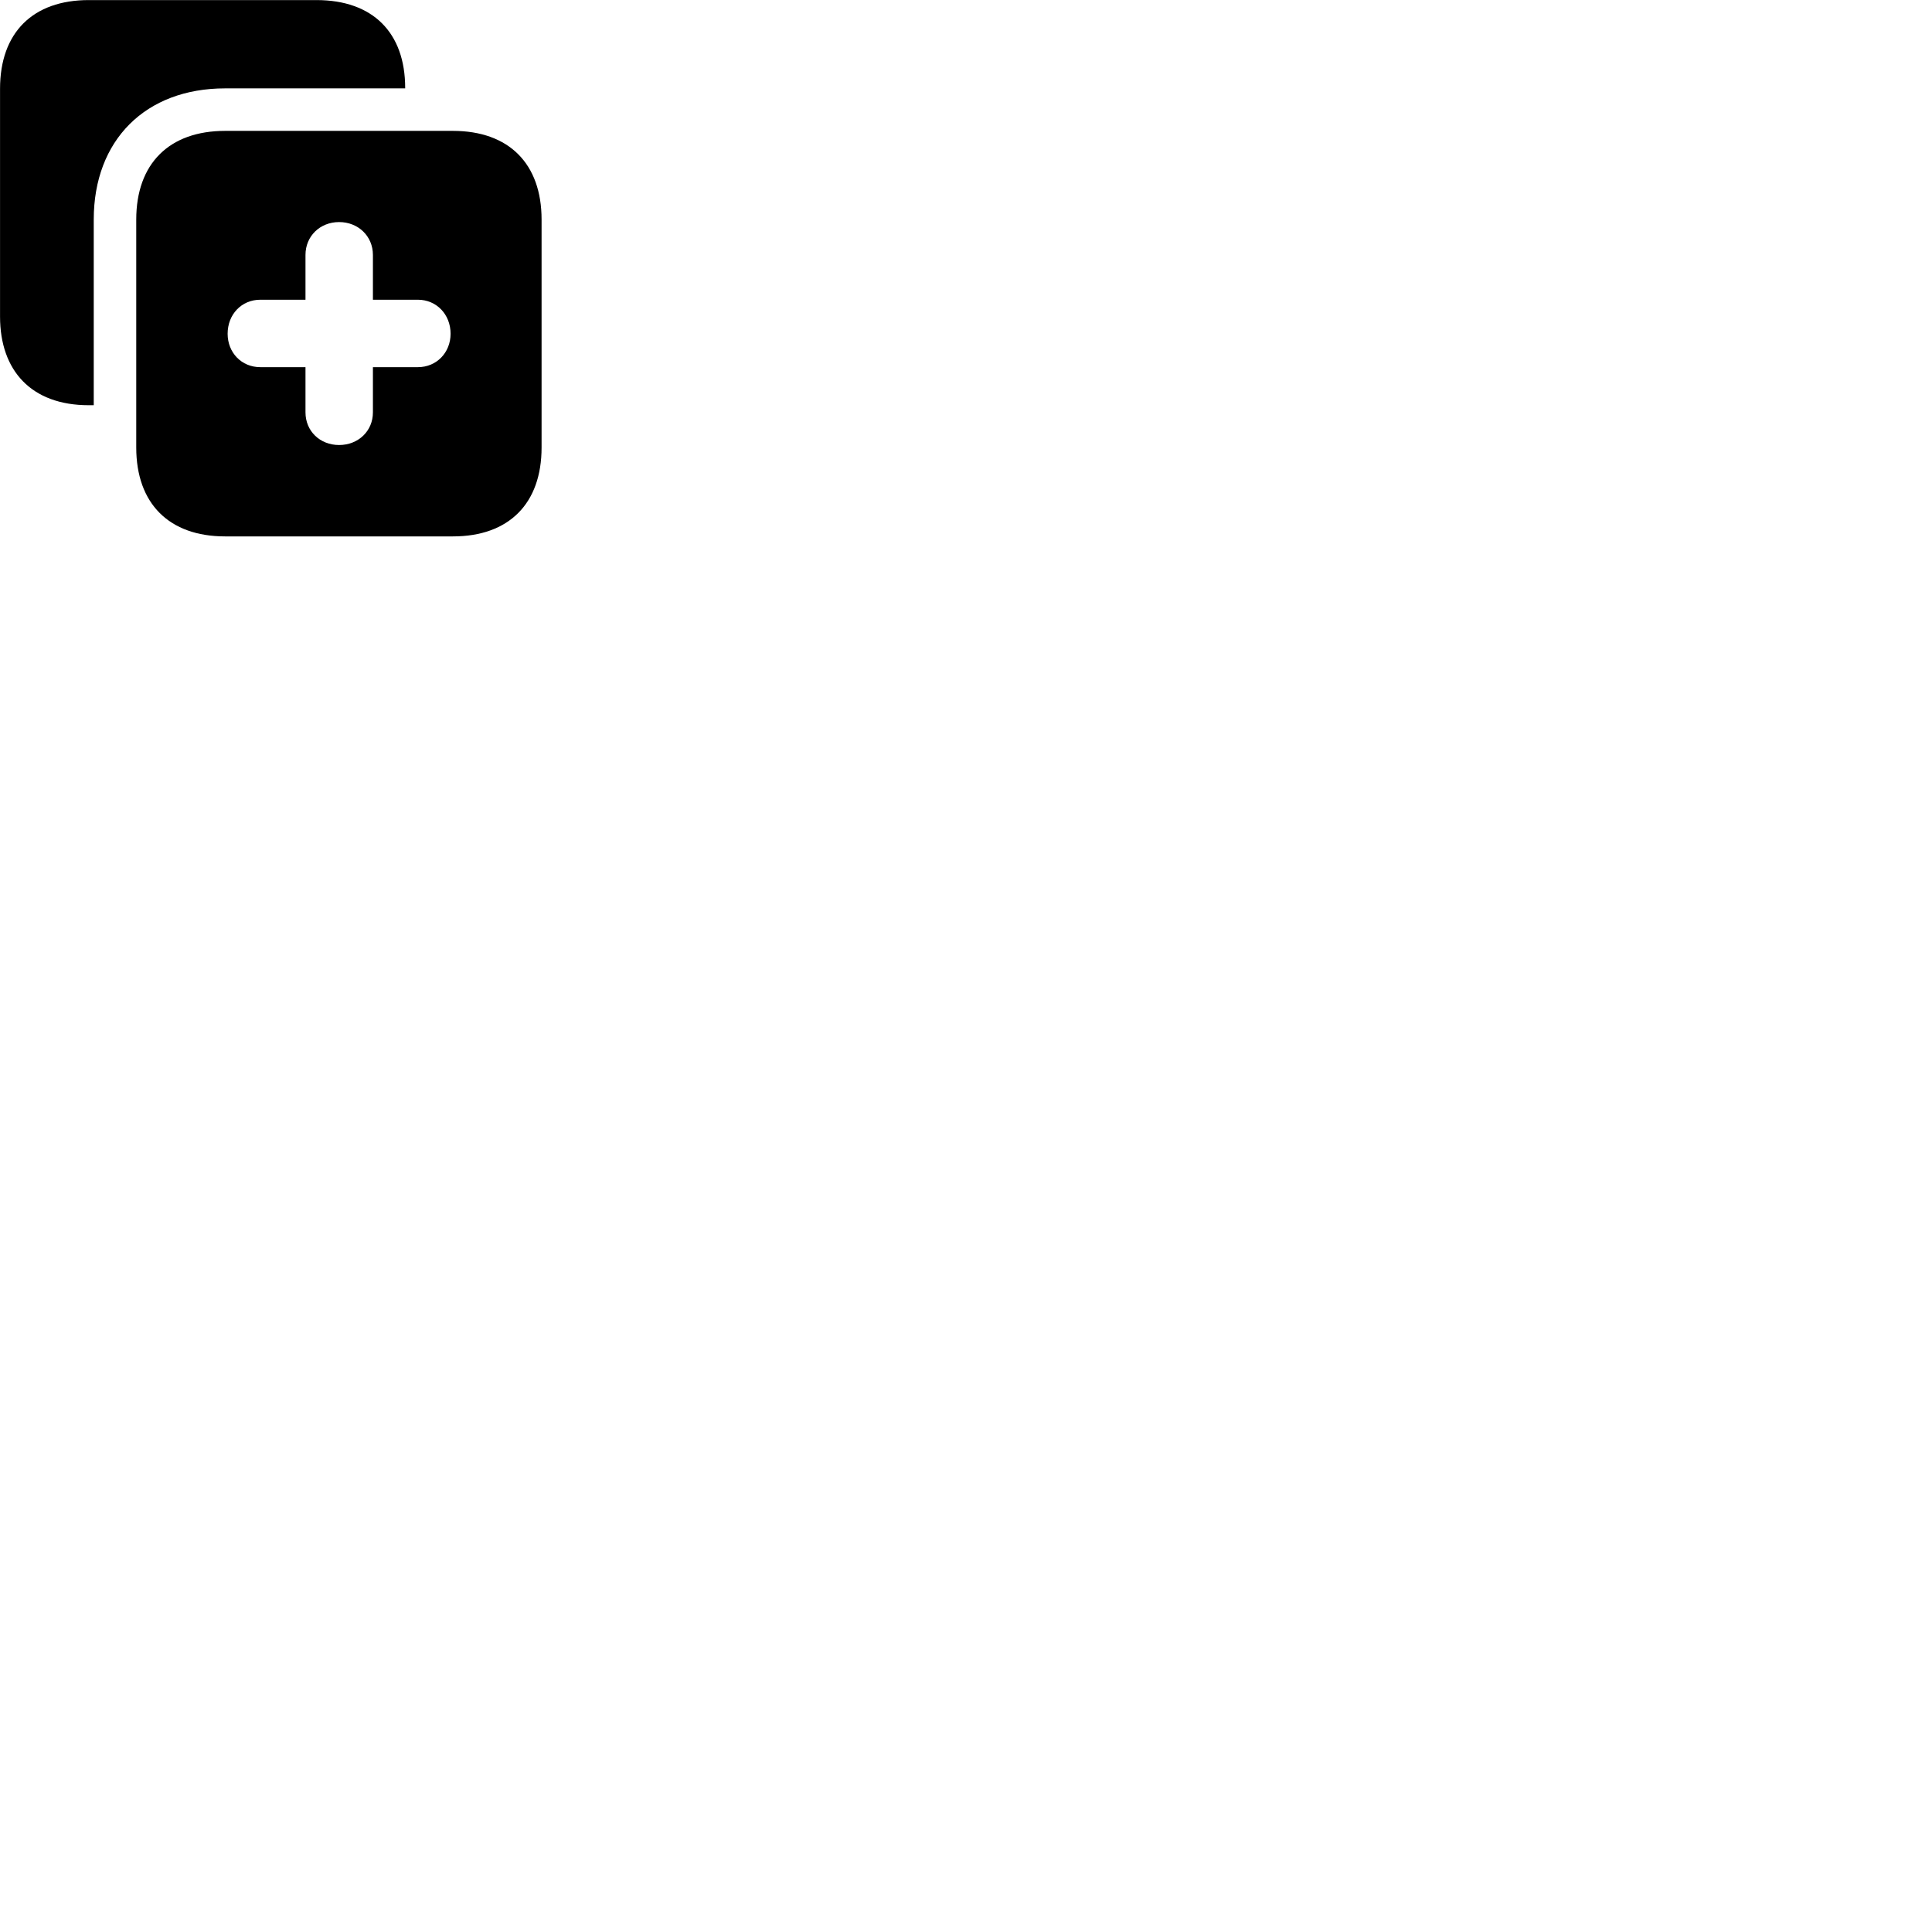 
        <svg xmlns="http://www.w3.org/2000/svg" viewBox="0 0 100 100">
            <path d="M0.002 16.384C0.002 19.184 1.622 20.974 4.592 20.974H4.852V11.364C4.852 7.254 7.532 4.574 11.652 4.574H20.972V4.554C20.972 1.684 19.292 0.004 16.382 0.004H4.592C1.702 0.004 0.002 1.684 0.002 4.594ZM11.652 27.764H23.442C26.342 27.764 28.032 26.064 28.032 23.164V11.364C28.032 8.474 26.342 6.774 23.442 6.774H11.652C8.752 6.774 7.052 8.474 7.052 11.364V23.164C7.052 26.064 8.752 27.764 11.652 27.764ZM11.782 17.274C11.782 16.274 12.502 15.514 13.472 15.514H15.812V13.194C15.812 12.224 16.562 11.494 17.552 11.494C18.542 11.494 19.302 12.224 19.302 13.194V15.514H21.632C22.592 15.514 23.322 16.274 23.322 17.274C23.322 18.254 22.592 19.004 21.632 19.004H19.302V21.344C19.302 22.314 18.542 23.034 17.552 23.034C16.562 23.034 15.812 22.314 15.812 21.344V19.004H13.472C12.502 19.004 11.782 18.254 11.782 17.274Z" />
        </svg>
    